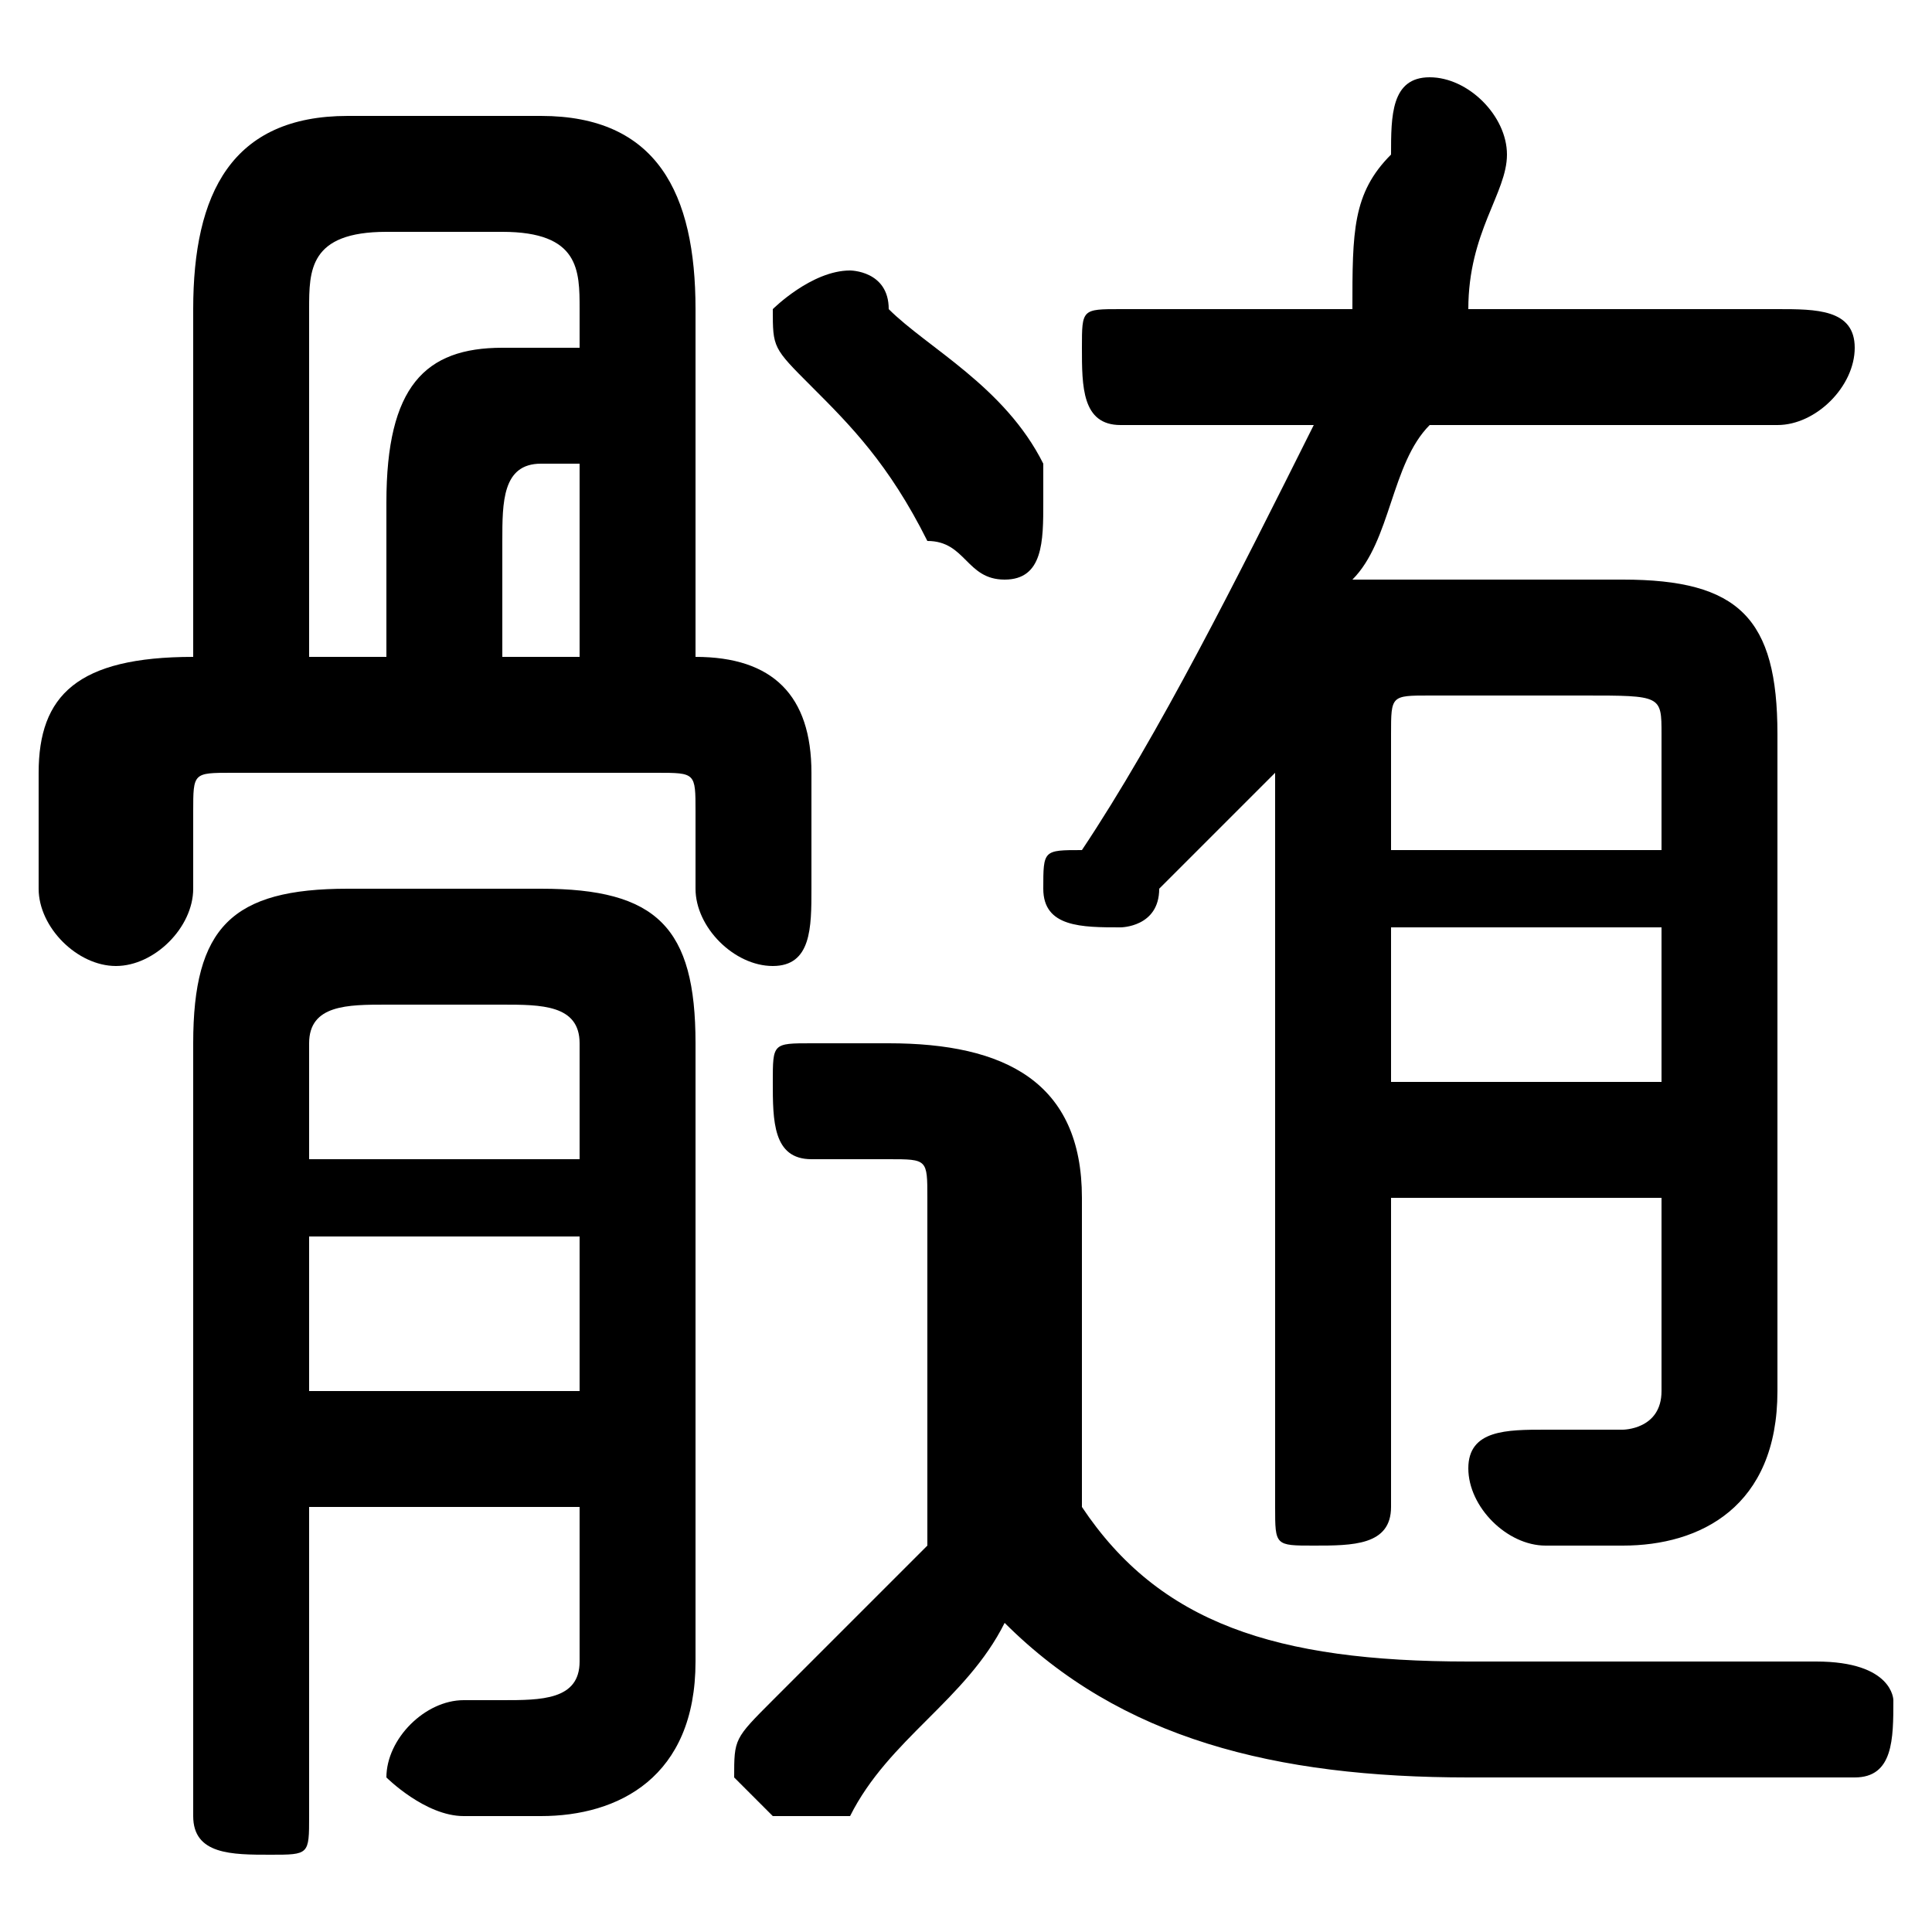 <svg xmlns="http://www.w3.org/2000/svg" viewBox="0 -44.0 50.0 50.0">
    <rect x="0" y="-44.0" width="50.0" height="50.0" fill="#808080" stroke="none"/>
    <g transform="scale(1, -1)">
        <!-- ボディの枠 -->
        <rect x="0" y="-6.0" width="50.0" height="50.0"
            stroke="white" fill="white"/>
        <!-- グリフ座標系の原点 -->
        <circle cx="0" cy="0" r="5" fill="white"/>
        <!-- グリフのアウトライン -->
        <g style="fill:black;stroke:#000000;stroke-width:0;stroke-linecap:round;stroke-linejoin:round;">
        <path d="M 5.0 27.0 C 2.0 27.0 1.0 26.0 1.0 24.0 L 1.0 21.0 C 1.0 20.0 2.0 19.0 3.0 19.0 C 4.0 19.0 5.0 20.0 5.0 21.0 L 5.0 23.0 C 5.0 24.0 5.0 24.0 6.0 24.0 L 17.0 24.0 C 18.0 24.0 18.0 24.0 18.0 23.0 L 18.0 21.0 C 18.0 20.0 19.0 19.0 20.0 19.0 C 21.0 19.0 21.0 20.0 21.0 21.0 L 21.0 24.0 C 21.0 26.0 20.0 27.0 18.0 27.0 L 18.0 36.0 C 18.0 39.0 17.0 41.0 14.0 41.0 L 9.0 41.0 C 6.0 41.0 5.0 39.0 5.0 36.0 Z M 15.0 32.0 L 15.0 27.0 L 13.0 27.0 L 13.0 30.0 C 13.0 31.0 13.0 32.0 14.0 32.0 Z M 15.0 35.0 L 13.0 35.0 C 11.0 35.0 10.0 34.0 10.0 31.0 L 10.0 27.0 L 8.0 27.0 L 8.0 36.0 C 8.0 37.0 8.0 38.0 10.0 38.0 L 13.0 38.0 C 15.0 38.0 15.0 37.0 15.0 36.0 Z M 28.0 13.0 C 28.0 16.0 26.0 17.0 23.0 17.0 L 21.0 17.0 C 20.0 17.0 20.0 17.0 20.0 16.0 C 20.0 15.0 20.0 14.0 21.0 14.0 L 23.0 14.0 C 24.0 14.0 24.0 14.0 24.0 13.0 L 24.0 4.0 C 23.0 3.0 21.0 1.0 20.0 -0.0 C 19.0 -1.0 19.0 -1.0 19.0 -2.0 C 19.0 -2.0 20.0 -3.0 20.0 -3.0 C 21.0 -3.0 21.0 -3.0 22.0 -3.0 C 23.0 -1.0 25.0 0.0 26.0 2.0 C 29.0 -1.0 33.0 -2.0 38.0 -2.0 C 42.0 -2.0 45.0 -2.0 48.0 -2.0 C 49.0 -2.0 49.0 -1.0 49.0 -0.0 C 49.0 0.0 49.0 1.0 47.0 1.0 C 44.0 1.0 41.0 1.0 38.0 1.0 C 33.0 1.0 30.0 2.0 28.0 5.0 Z M 46.0 33.0 C 47.0 33.0 48.0 34.0 48.0 35.0 C 48.0 36.0 47.0 36.0 46.0 36.0 L 38.0 36.0 C 38.0 38.0 39.0 39.0 39.0 40.0 C 39.0 41.0 38.0 42.0 37.0 42.0 C 36.0 42.0 36.0 41.0 36.0 40.0 C 35.0 39.0 35.0 38.0 35.0 36.0 L 29.0 36.0 C 28.0 36.0 28.0 36.0 28.0 35.0 C 28.0 34.0 28.0 33.0 29.0 33.0 L 34.0 33.0 C 32.0 29.0 30.0 25.0 28.0 22.0 C 27.0 22.0 27.0 22.0 27.0 21.0 C 27.0 20.0 28.0 20.0 29.0 20.0 C 29.0 20.0 30.0 20.0 30.0 21.0 C 31.0 22.0 32.0 23.0 33.0 24.0 L 33.0 5.0 C 33.0 4.0 33.0 4.0 34.0 4.0 C 35.0 4.0 36.0 4.0 36.0 5.0 L 36.0 13.0 L 43.0 13.0 L 43.0 8.0 C 43.0 7.0 42.0 7.0 42.0 7.0 C 41.0 7.0 41.0 7.0 40.0 7.0 C 39.0 7.0 38.0 7.0 38.0 6.0 C 38.0 5.0 39.0 4.0 40.0 4.0 C 40.0 4.0 41.0 4.0 42.0 4.0 C 44.0 4.0 46.0 5.0 46.0 8.0 L 46.0 25.0 C 46.0 28.0 45.0 29.0 42.0 29.0 L 37.0 29.0 C 36.0 29.0 36.0 29.0 35.0 29.0 C 36.0 30.0 36.0 32.0 37.0 33.0 Z M 36.0 16.0 L 36.0 20.0 L 43.0 20.0 L 43.0 16.0 Z M 36.0 22.0 L 36.0 25.0 C 36.0 26.0 36.0 26.0 37.0 26.0 L 41.0 26.0 C 43.0 26.0 43.0 26.0 43.0 25.0 L 43.0 22.0 Z M 8.0 5.0 L 15.0 5.0 L 15.0 1.0 C 15.0 0.0 14.0 -0.0 13.0 -0.0 C 13.0 -0.0 12.0 -0.0 12.0 -0.0 C 11.0 0.0 10.0 -1.0 10.0 -2.0 C 10.0 -2.0 11.0 -3.0 12.0 -3.0 C 12.0 -3.0 13.0 -3.0 14.0 -3.0 C 16.0 -3.0 18.0 -2.0 18.0 1.0 L 18.0 17.0 C 18.0 20.0 17.0 21.0 14.0 21.0 L 9.0 21.0 C 6.0 21.0 5.0 20.0 5.0 17.0 L 5.0 -3.0 C 5.0 -4.0 6.0 -4.0 7.0 -4.0 C 8.0 -4.0 8.0 -4.0 8.0 -3.0 Z M 8.0 12.0 L 15.0 12.0 L 15.0 8.0 L 8.0 8.0 Z M 15.0 14.0 L 8.0 14.0 L 8.0 17.0 C 8.0 18.0 9.0 18.0 10.0 18.0 L 13.0 18.0 C 14.0 18.0 15.0 18.0 15.0 17.0 Z M 23.0 36.0 C 23.0 37.0 22.0 37.0 22.0 37.0 C 21.0 37.0 20.0 36.0 20.0 36.0 C 20.0 35.0 20.0 35.0 21.0 34.0 C 22.0 33.0 23.0 32.0 24.0 30.0 C 25.0 30.0 25.0 29.0 26.0 29.0 C 27.0 29.0 27.0 30.0 27.0 31.0 C 27.0 31.0 27.0 32.0 27.0 32.0 C 26.0 34.0 24.0 35.0 23.0 36.0 Z"/>
    </g>
    </g>
</svg>

